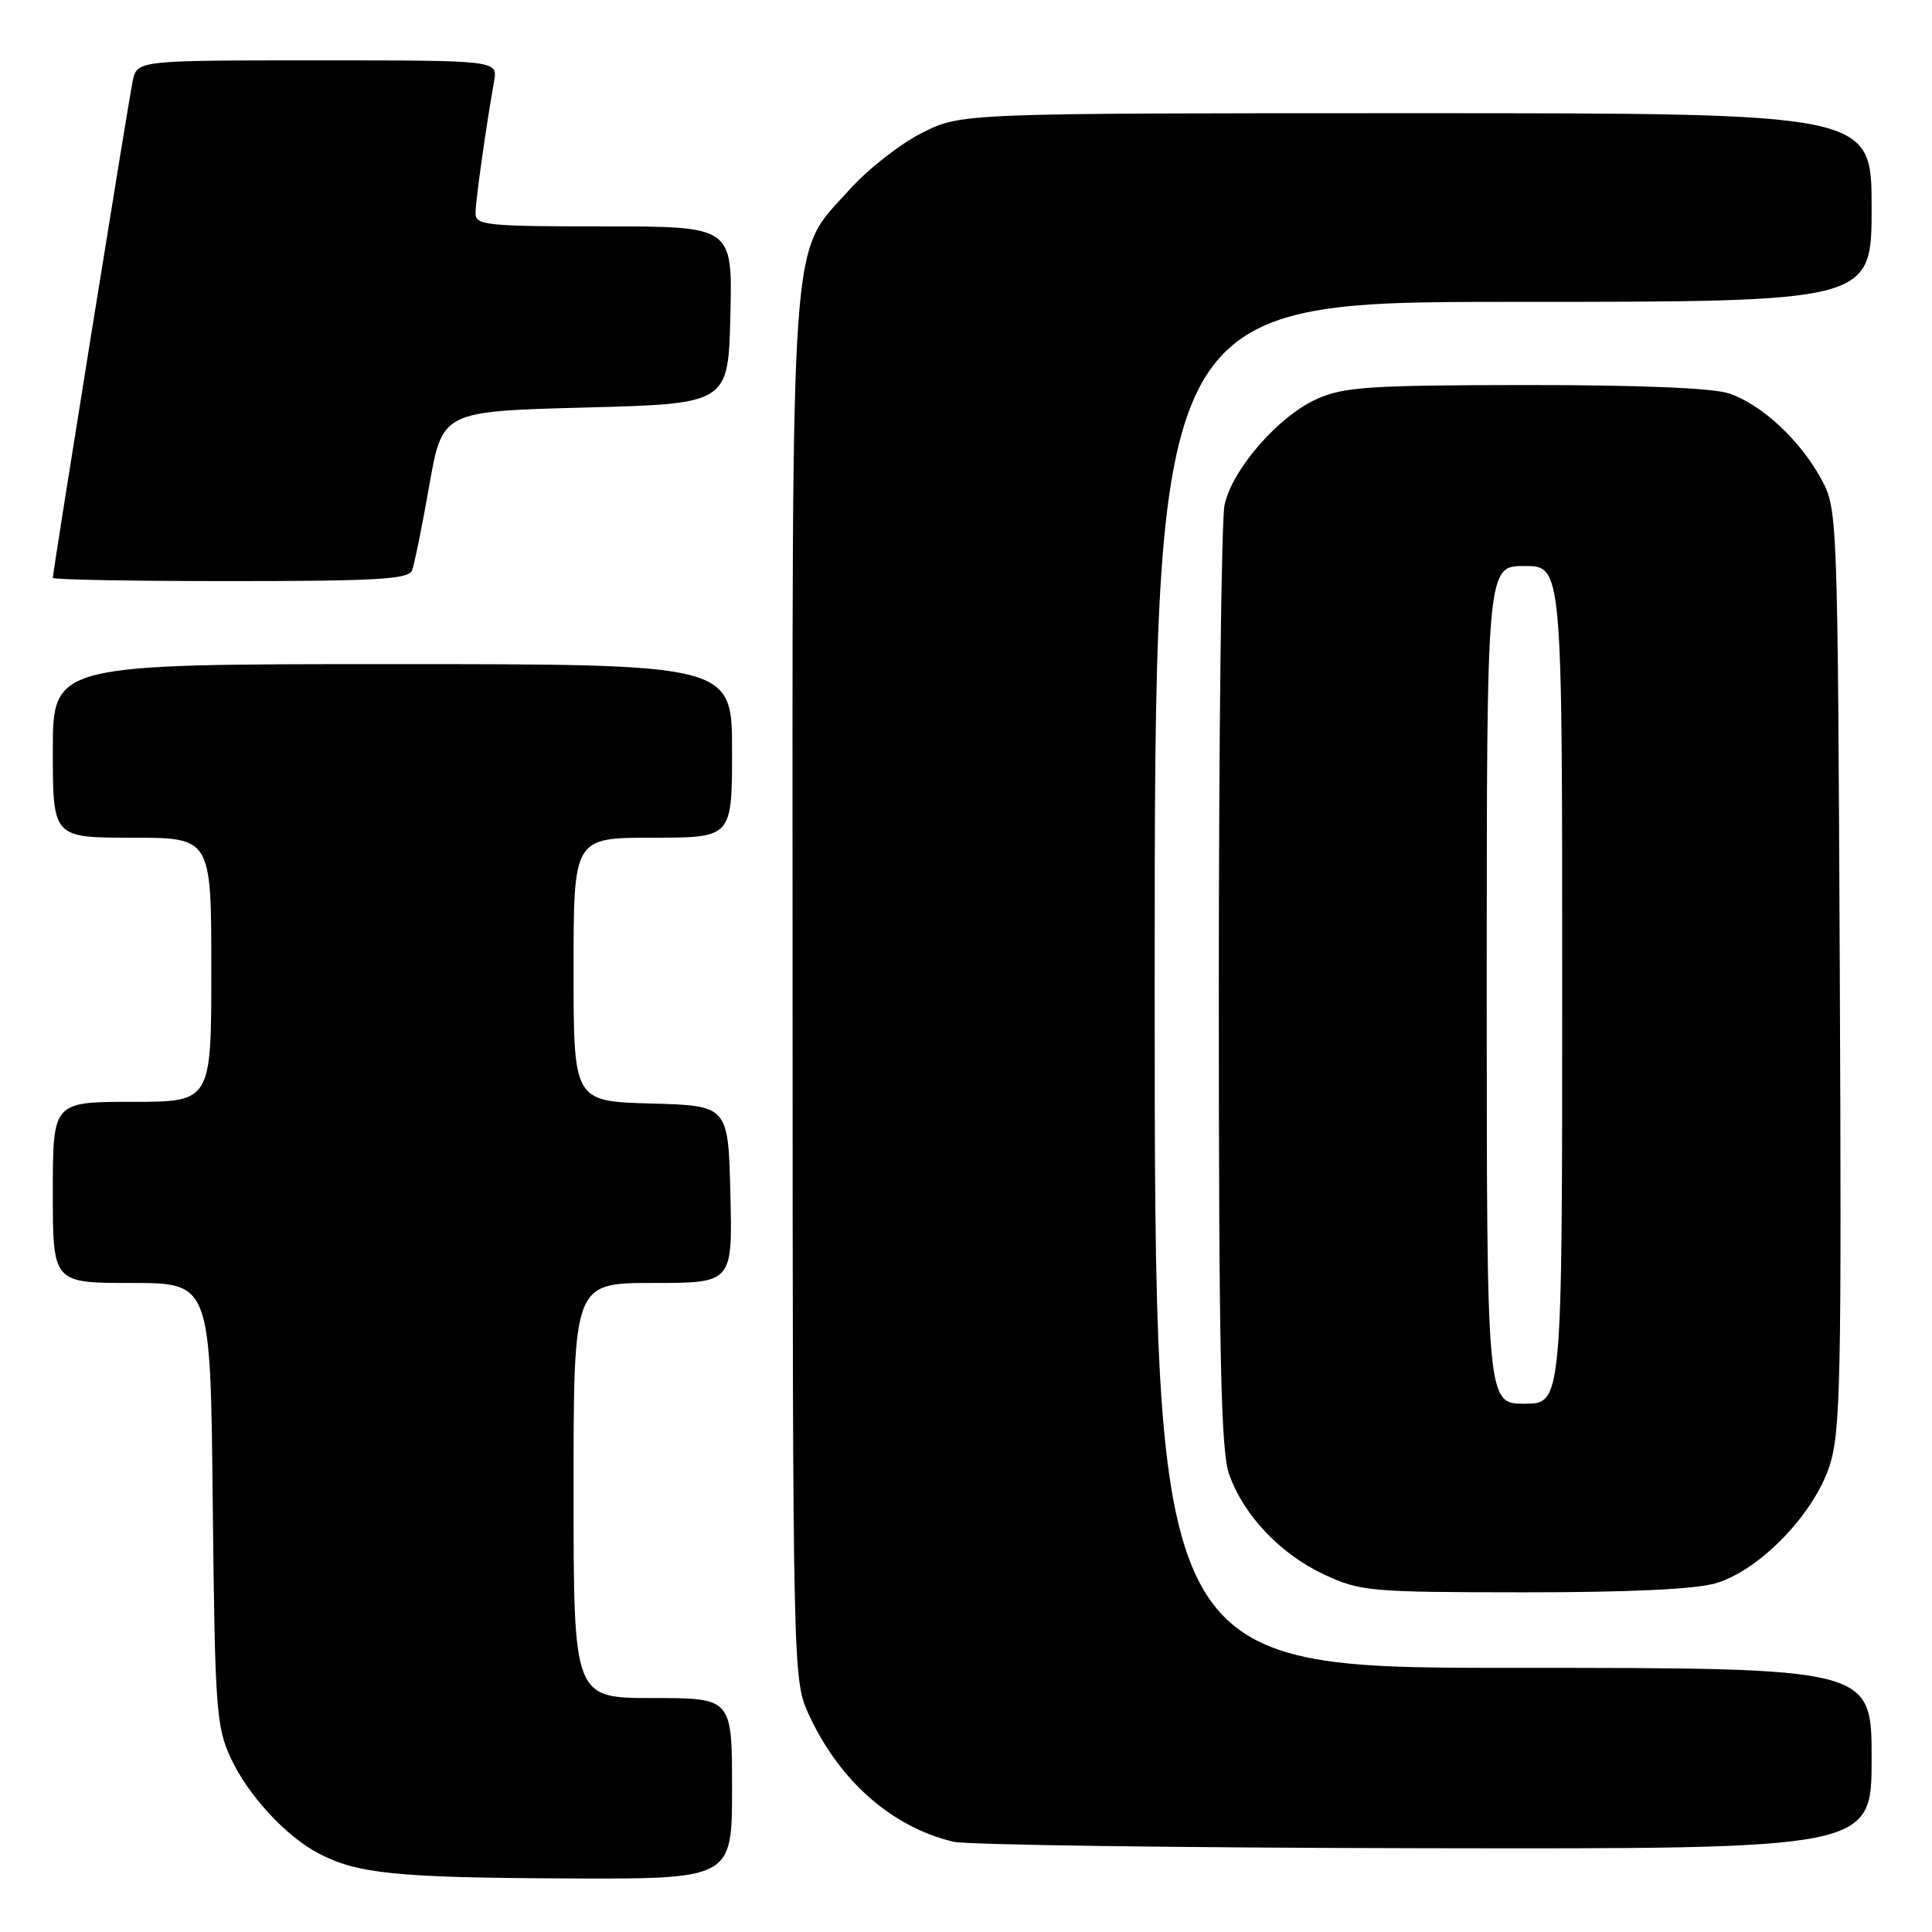 <?xml version="1.0" encoding="UTF-8" standalone="no"?>
<!DOCTYPE svg PUBLIC "-//W3C//DTD SVG 1.1//EN" "http://www.w3.org/Graphics/SVG/1.1/DTD/svg11.dtd" >
<svg xmlns="http://www.w3.org/2000/svg" xmlns:xlink="http://www.w3.org/1999/xlink" version="1.1" viewBox="0 0 256 256">
 <g >
 <path fill="currentColor"
d=" M 97.00 237.00 C 97.00 225.00 97.00 225.00 86.50 225.00 C 76.00 225.00 76.00 225.00 76.00 197.50 C 76.00 170.00 76.00 170.00 86.53 170.00 C 97.06 170.00 97.06 170.00 96.78 158.25 C 96.50 146.50 96.50 146.50 86.25 146.22 C 76.00 145.93 76.00 145.93 76.00 128.47 C 76.00 111.00 76.00 111.00 86.50 111.00 C 97.00 111.00 97.00 111.00 97.00 99.50 C 97.00 88.00 97.00 88.00 52.00 88.00 C 7.00 88.00 7.00 88.00 7.00 99.50 C 7.00 111.00 7.00 111.00 17.50 111.00 C 28.00 111.00 28.00 111.00 28.00 128.50 C 28.00 146.00 28.00 146.00 17.50 146.00 C 7.00 146.00 7.00 146.00 7.00 158.00 C 7.00 170.00 7.00 170.00 17.44 170.00 C 27.89 170.00 27.89 170.00 28.19 199.25 C 28.48 226.48 28.64 228.81 30.60 233.00 C 32.87 237.88 37.90 243.33 42.22 245.59 C 47.33 248.27 52.52 248.80 74.75 248.90 C 97.00 249.00 97.00 249.00 97.00 237.00 Z  M 248.00 233.00 C 248.00 221.00 248.00 221.00 200.50 221.00 C 153.00 221.00 153.00 221.00 153.00 130.50 C 153.00 40.00 153.00 40.00 200.50 40.00 C 248.00 40.00 248.00 40.00 248.00 27.50 C 248.00 15.00 248.00 15.00 187.70 15.00 C 127.39 15.00 127.39 15.00 122.22 17.58 C 119.37 19.00 115.05 22.37 112.61 25.08 C 104.56 34.05 105.00 27.91 105.02 130.93 C 105.04 220.77 105.08 222.58 107.07 226.97 C 111.11 235.88 118.11 242.08 126.33 244.04 C 128.07 244.46 156.16 244.84 188.75 244.90 C 248.00 245.00 248.00 245.00 248.00 233.00 Z  M 227.38 209.78 C 233.13 208.07 240.26 200.73 242.39 194.34 C 243.89 189.81 244.03 183.15 243.78 128.40 C 243.50 68.14 243.48 67.46 241.34 63.50 C 238.55 58.35 233.41 53.57 229.10 52.13 C 226.94 51.41 217.09 51.01 202.10 51.02 C 181.34 51.04 178.01 51.27 174.44 52.89 C 169.35 55.20 163.27 62.20 162.26 66.91 C 161.84 68.89 161.50 97.72 161.50 131.00 C 161.50 179.37 161.77 192.27 162.86 195.34 C 164.78 200.79 169.67 205.94 175.49 208.65 C 180.24 210.86 181.59 210.98 201.88 210.99 C 215.85 211.00 224.70 210.58 227.38 209.78 Z  M 54.60 75.59 C 54.90 74.81 55.93 69.75 56.88 64.34 C 58.61 54.50 58.61 54.50 77.56 54.00 C 96.50 53.50 96.50 53.50 96.78 41.75 C 97.06 30.00 97.06 30.00 80.03 30.00 C 64.47 30.00 63.00 29.85 63.01 28.25 C 63.01 26.63 64.34 17.20 65.47 10.75 C 65.95 8.00 65.95 8.00 42.05 8.00 C 18.16 8.00 18.16 8.00 17.58 10.75 C 17.01 13.47 7.00 75.74 7.00 76.57 C 7.00 76.81 17.59 77.00 30.53 77.00 C 49.86 77.00 54.16 76.75 54.60 75.59 Z  M 197.00 130.50 C 197.00 75.00 197.00 75.00 202.00 75.00 C 207.00 75.00 207.00 75.00 207.00 130.50 C 207.00 186.00 207.00 186.00 202.00 186.00 C 197.00 186.00 197.00 186.00 197.00 130.50 Z "/>
</g>
</svg>